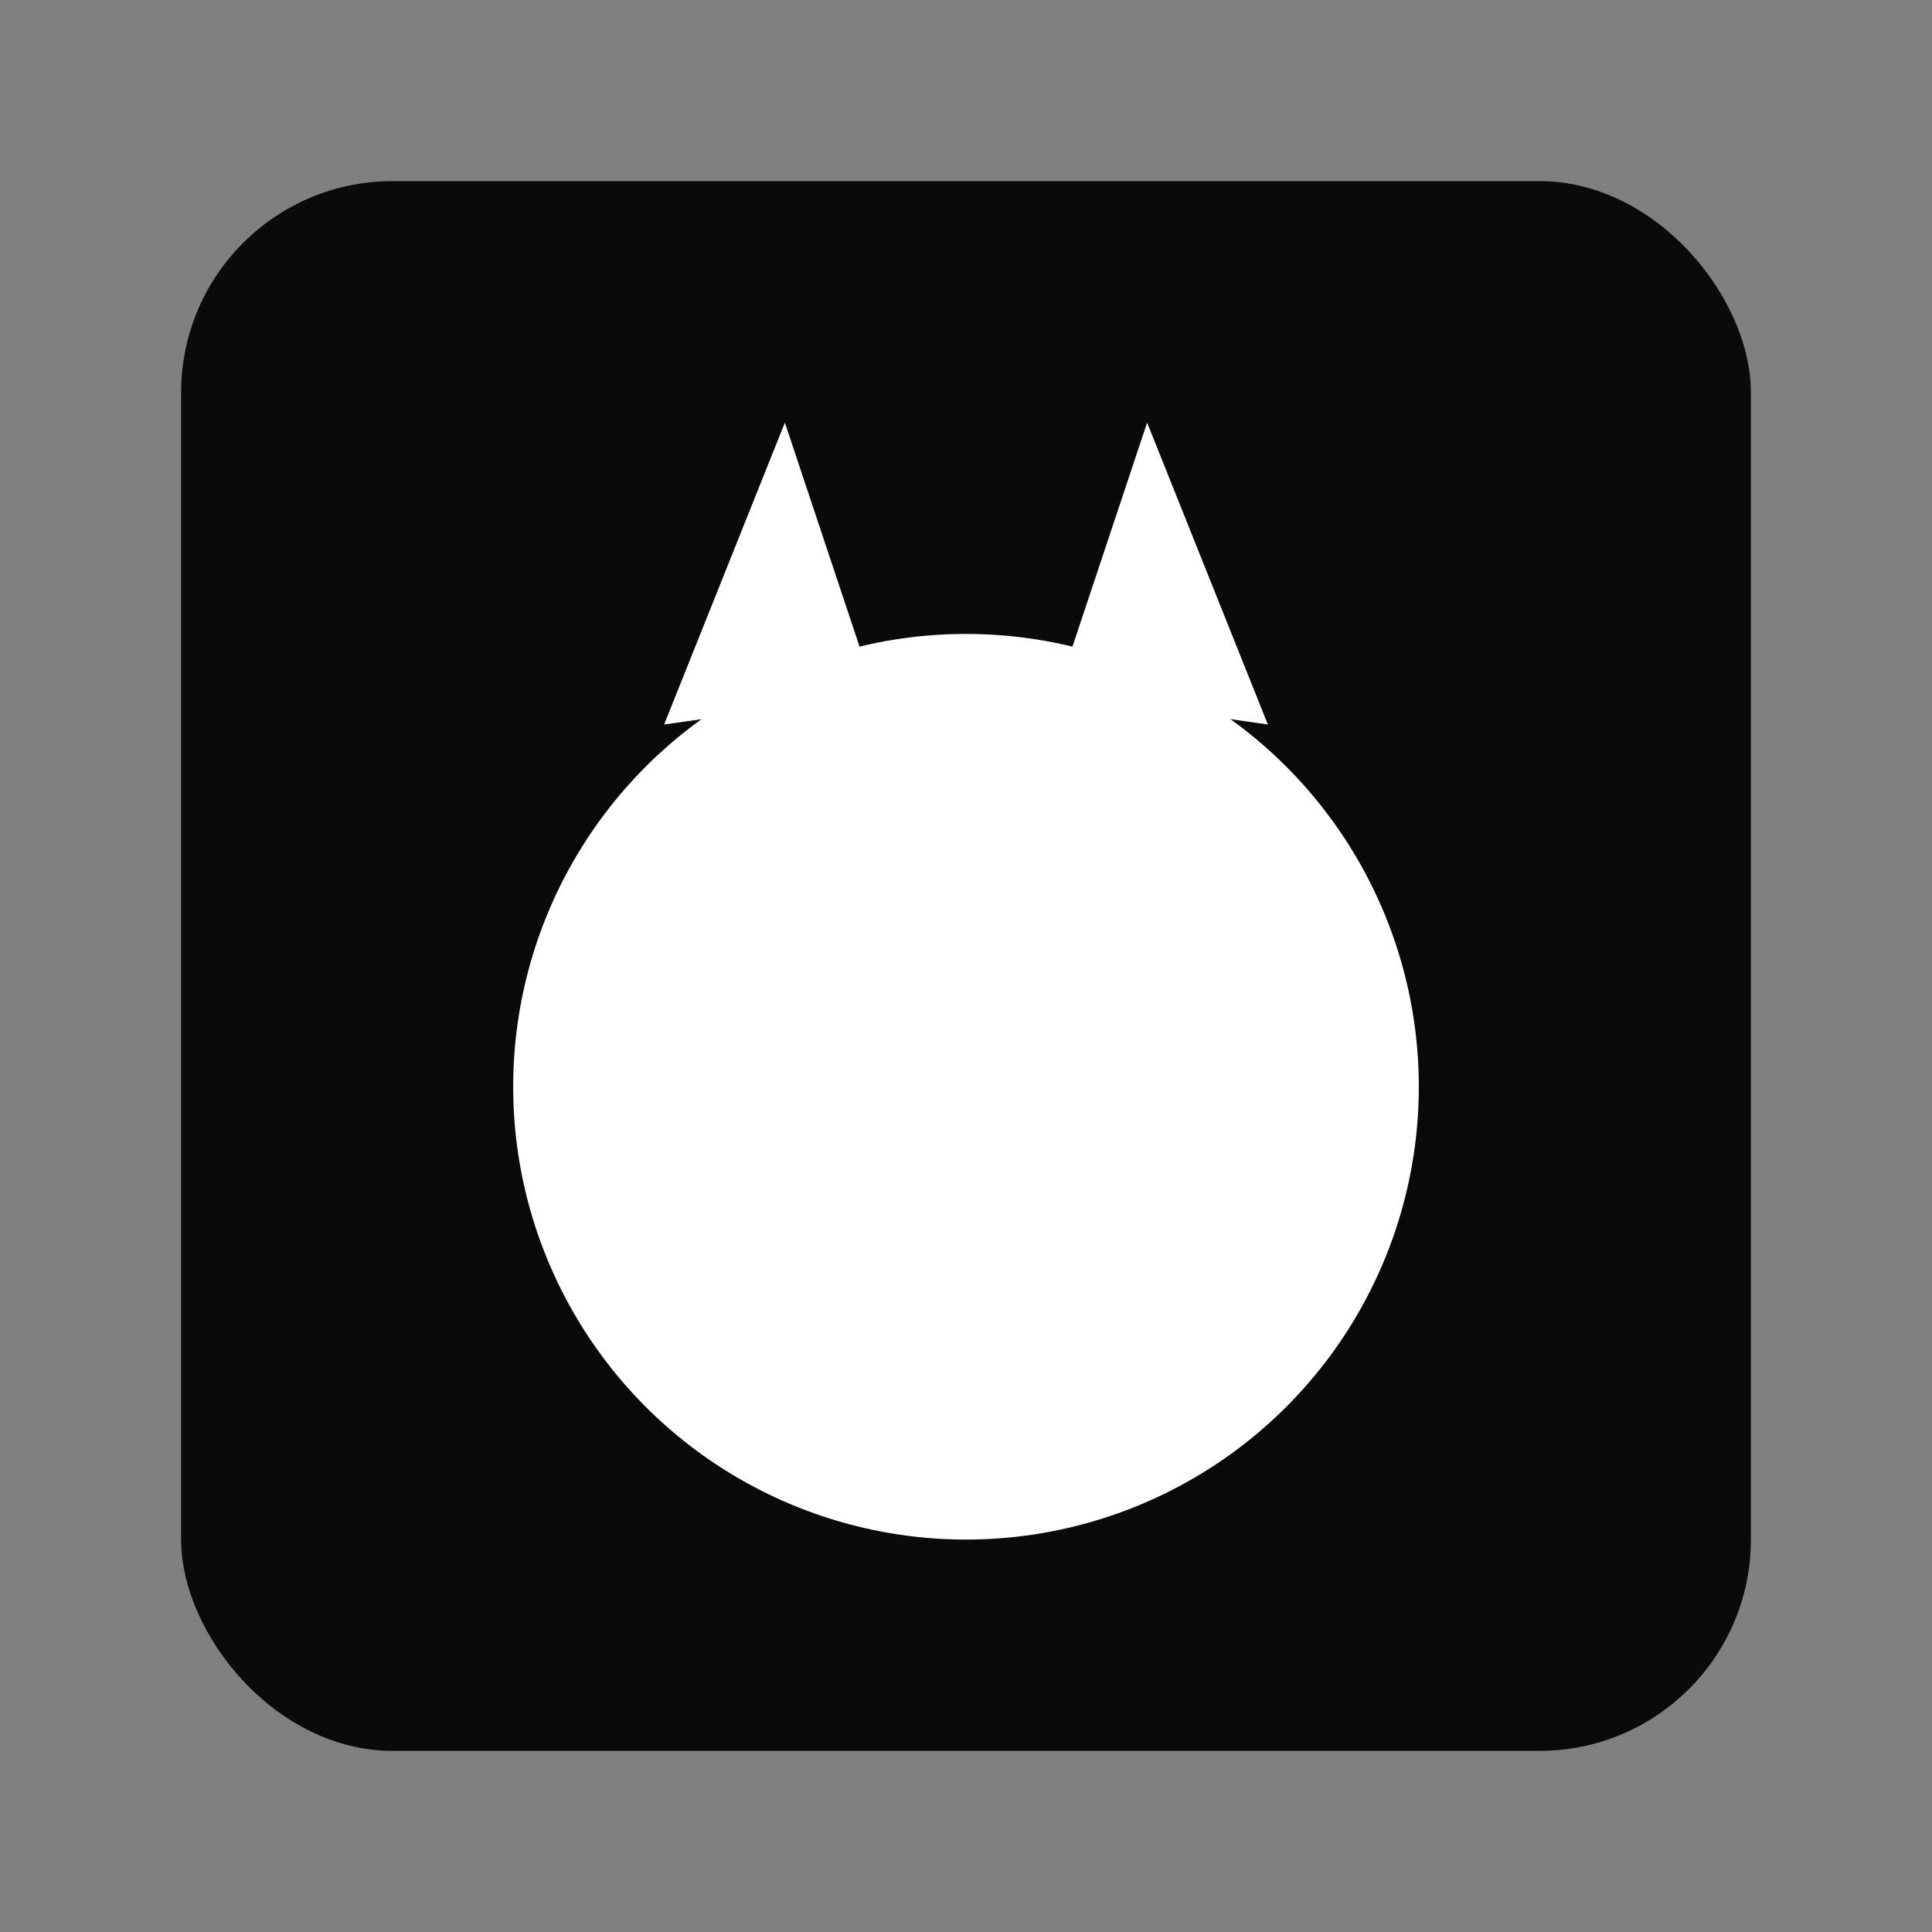 <svg xmlns="http://www.w3.org/2000/svg" viewBox="0 0 256 256">
  <rect x="0" y="0" width="256" height="256" fill="#808080" stroke="none"/>
  <rect x="24" y="24" width="208" height="208" rx="28" fill="#0A0A0A"/>
  <!-- minimalist cat head: ears + head -->
  <path d="M88 96 L104 56 L116 92 Z" fill="#FFFFFF"/>
  <path d="M168 96 L152 56 L140 92 Z" fill="#FFFFFF"/>
  <circle cx="128" cy="144" r="60" fill="#FFFFFF"/>
</svg>

